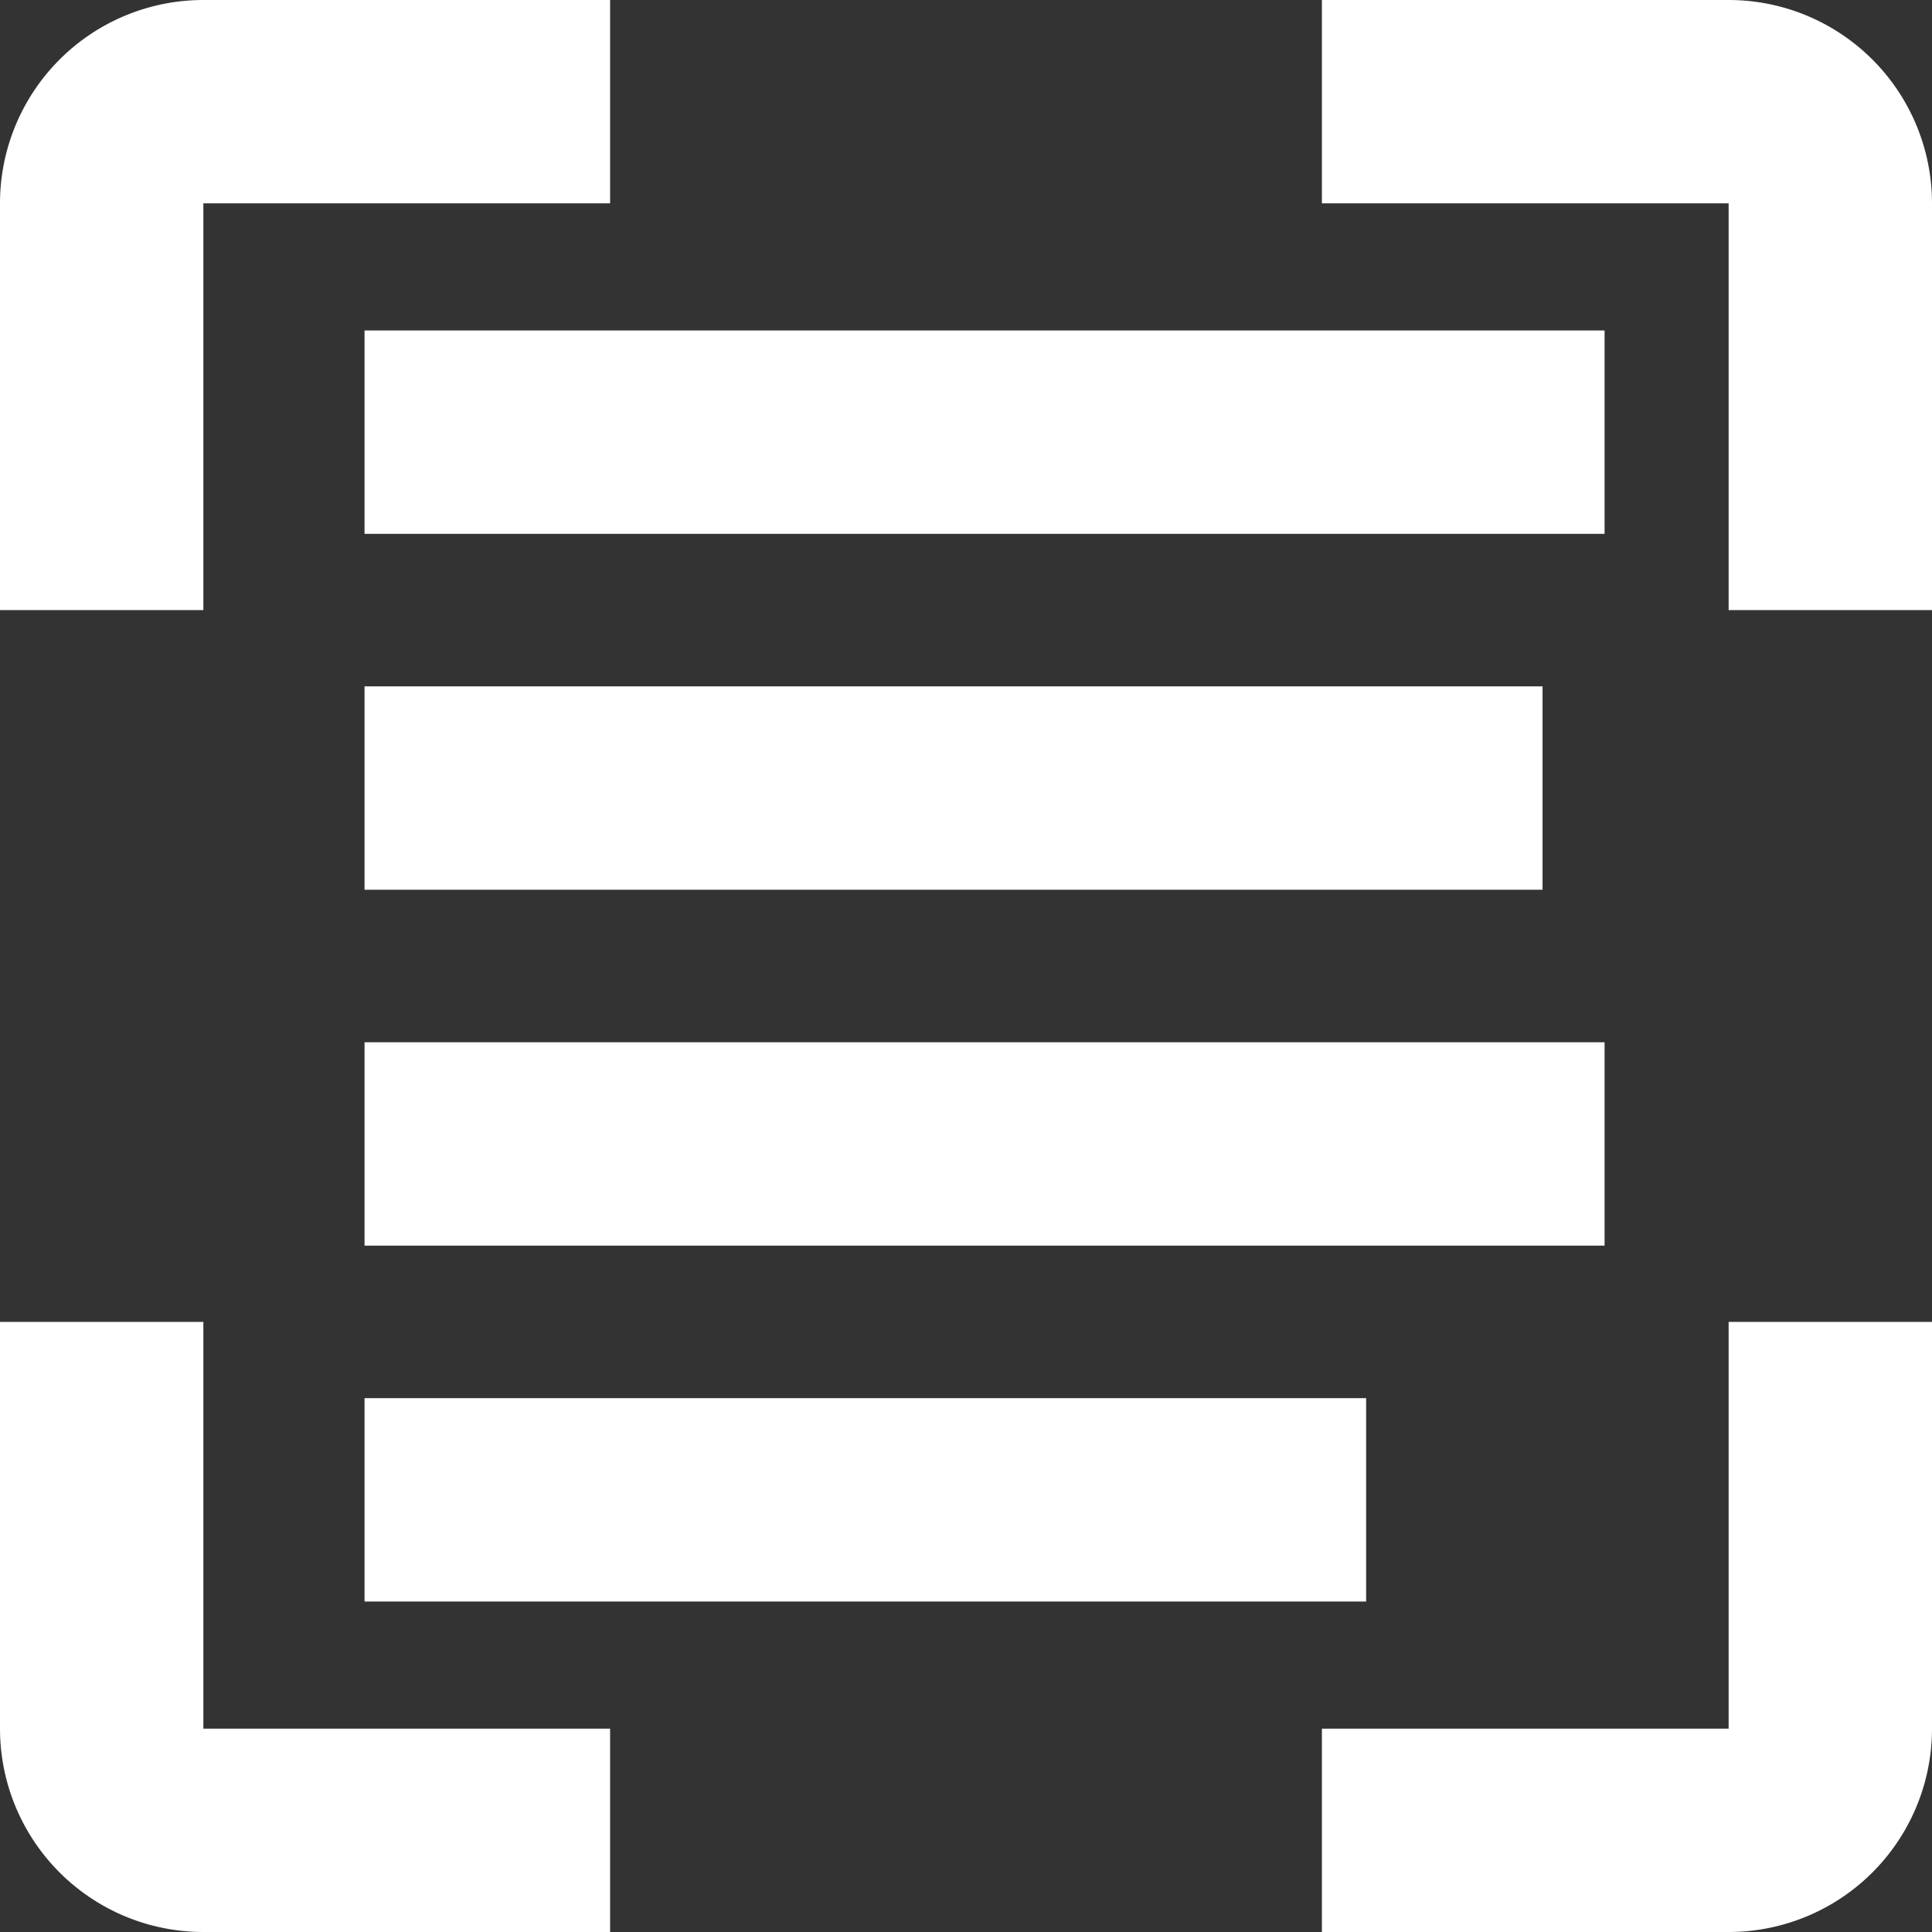 <svg xmlns="http://www.w3.org/2000/svg" viewBox="0 0 38 38"><rect x="0" y="0" width="38" height="38" fill="#333333" stroke="none"/><defs><style>.cls-1{fill:#fff;}</style></defs><title>r2m-white-logo</title><g id="Layer_2" data-name="Layer 2"><g id="Layer_1-2" data-name="Layer 1"><path class="cls-1" d="M4,26H0v8a4,4,0,0,0,4,4h8V34H4ZM4,4h8V0H4A4,4,0,0,0,0,4v8H4ZM34,0H26V4h8v8h4V4A4,4,0,0,0,34,0Zm0,34H26v4h8a4,4,0,0,0,4-4V26H34Z"/></g><g id="Layer_2-2" data-name="Layer 2"><rect class="cls-1" x="7.17" y="6.5" width="24.39" height="4"/><rect class="cls-1" x="7.17" y="13.5" width="23.17" height="4"/><rect class="cls-1" x="7.17" y="20.5" width="24.39" height="4"/><rect class="cls-1" x="7.17" y="27.5" width="19.7" height="4"/></g></g></svg>